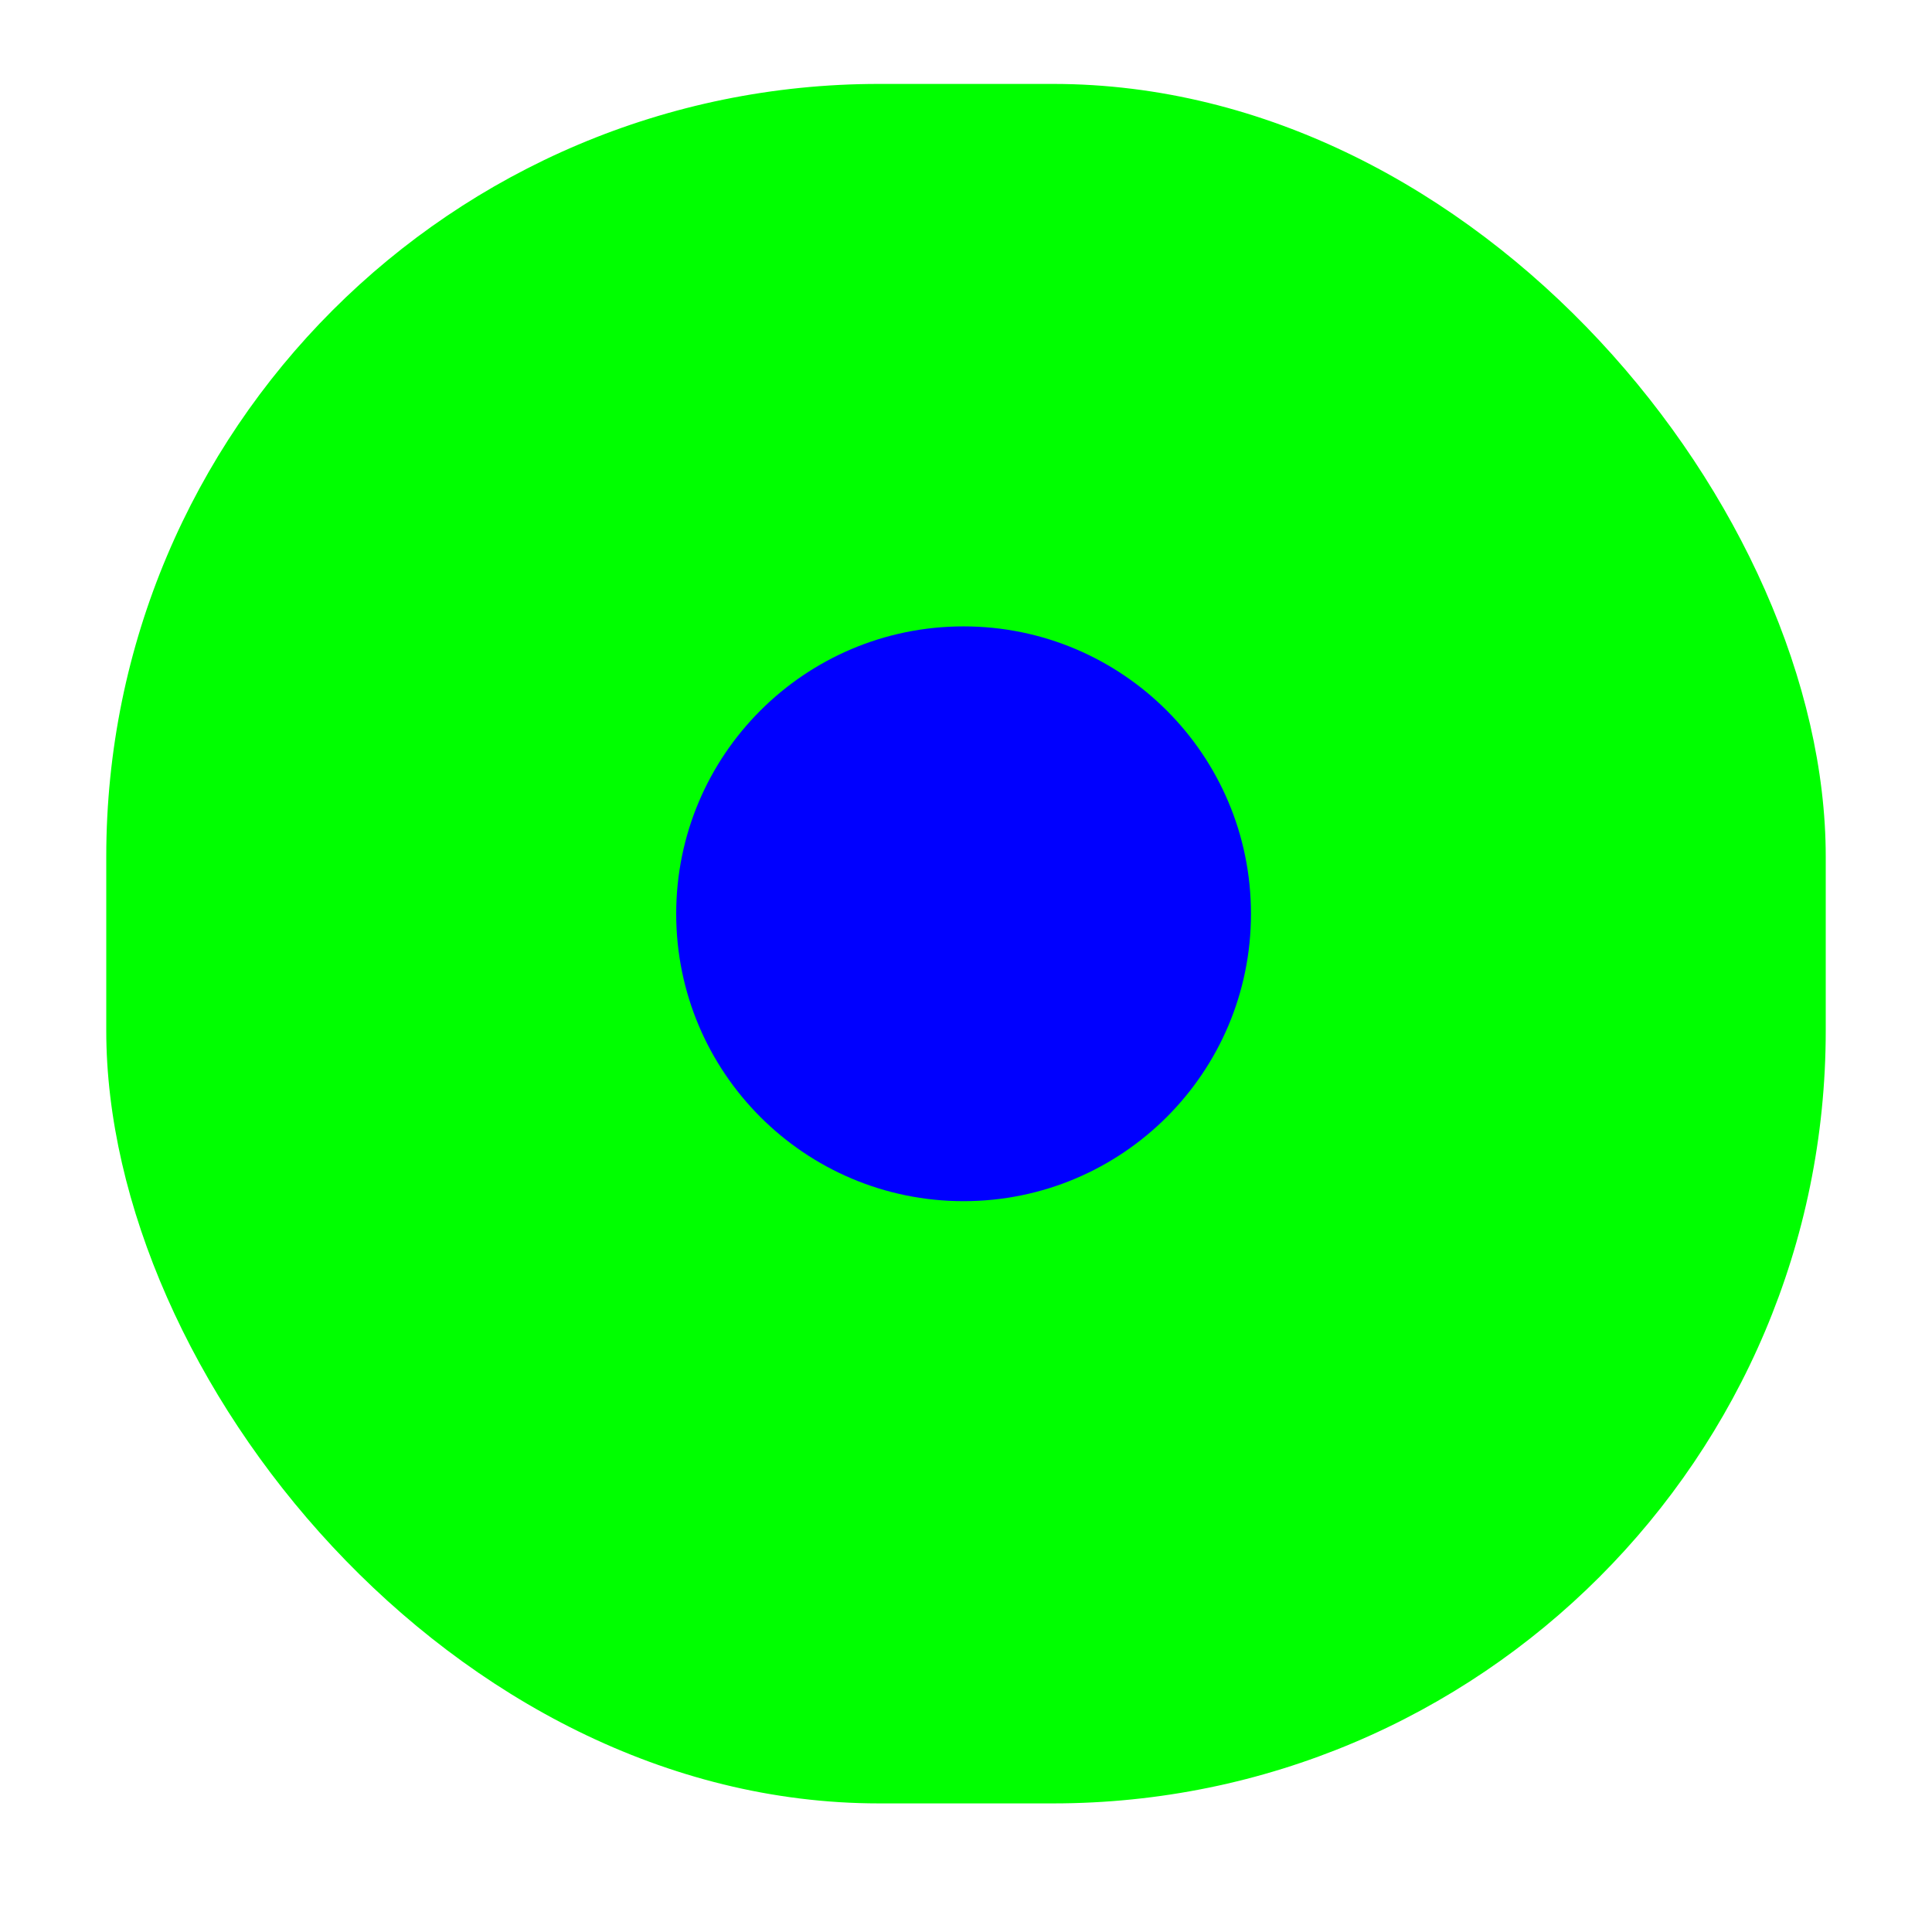 <svg width="256" height="256" viewBox="0 0 256 256" fill="none" xmlns="http://www.w3.org/2000/svg">
<g clip-path="url(#clip0_1840_92)">
<g filter="url(#filter0_d_1840_92)">
<rect x="14.08" y="6" width="227.84" height="227.84" rx="102.4" fill="#00FF00"/>
</g>
<path d="M127.68 159.16C148.711 159.16 165.76 142.111 165.76 121.08C165.76 100.049 148.711 83 127.68 83C106.649 83 89.6 100.049 89.6 121.08C89.6 142.111 106.649 159.16 127.68 159.16Z" fill="#0000FF"/>
</g>
<defs>
<filter id="filter0_d_1840_92" x="1.28" y="-1.68" width="253.44" height="253.44" filterUnits="userSpaceOnUse" color-interpolation-filters="sRGB">
<feFlood flood-opacity="0" result="BackgroundImageFix"/>
<feColorMatrix in="SourceAlpha" type="matrix" values="0 0 0 0 0 0 0 0 0 0 0 0 0 0 0 0 0 0 127 0" result="hardAlpha"/>
<feOffset dy="5.12"/>
<feGaussianBlur stdDeviation="6.4"/>
<feColorMatrix type="matrix" values="0 0 0 0 0 0 0 0 0 0 0 0 0 0 0 0 0 0 0.25 0"/>
<feBlend mode="normal" in2="BackgroundImageFix" result="effect1_dropShadow_1840_92"/>
<feBlend mode="normal" in="SourceGraphic" in2="effect1_dropShadow_1840_92" result="shape"/>
</filter>
<clipPath id="clip0_1840_92">
<rect width="256" height="256" fill="white"/>
</clipPath>
</defs>
</svg>
